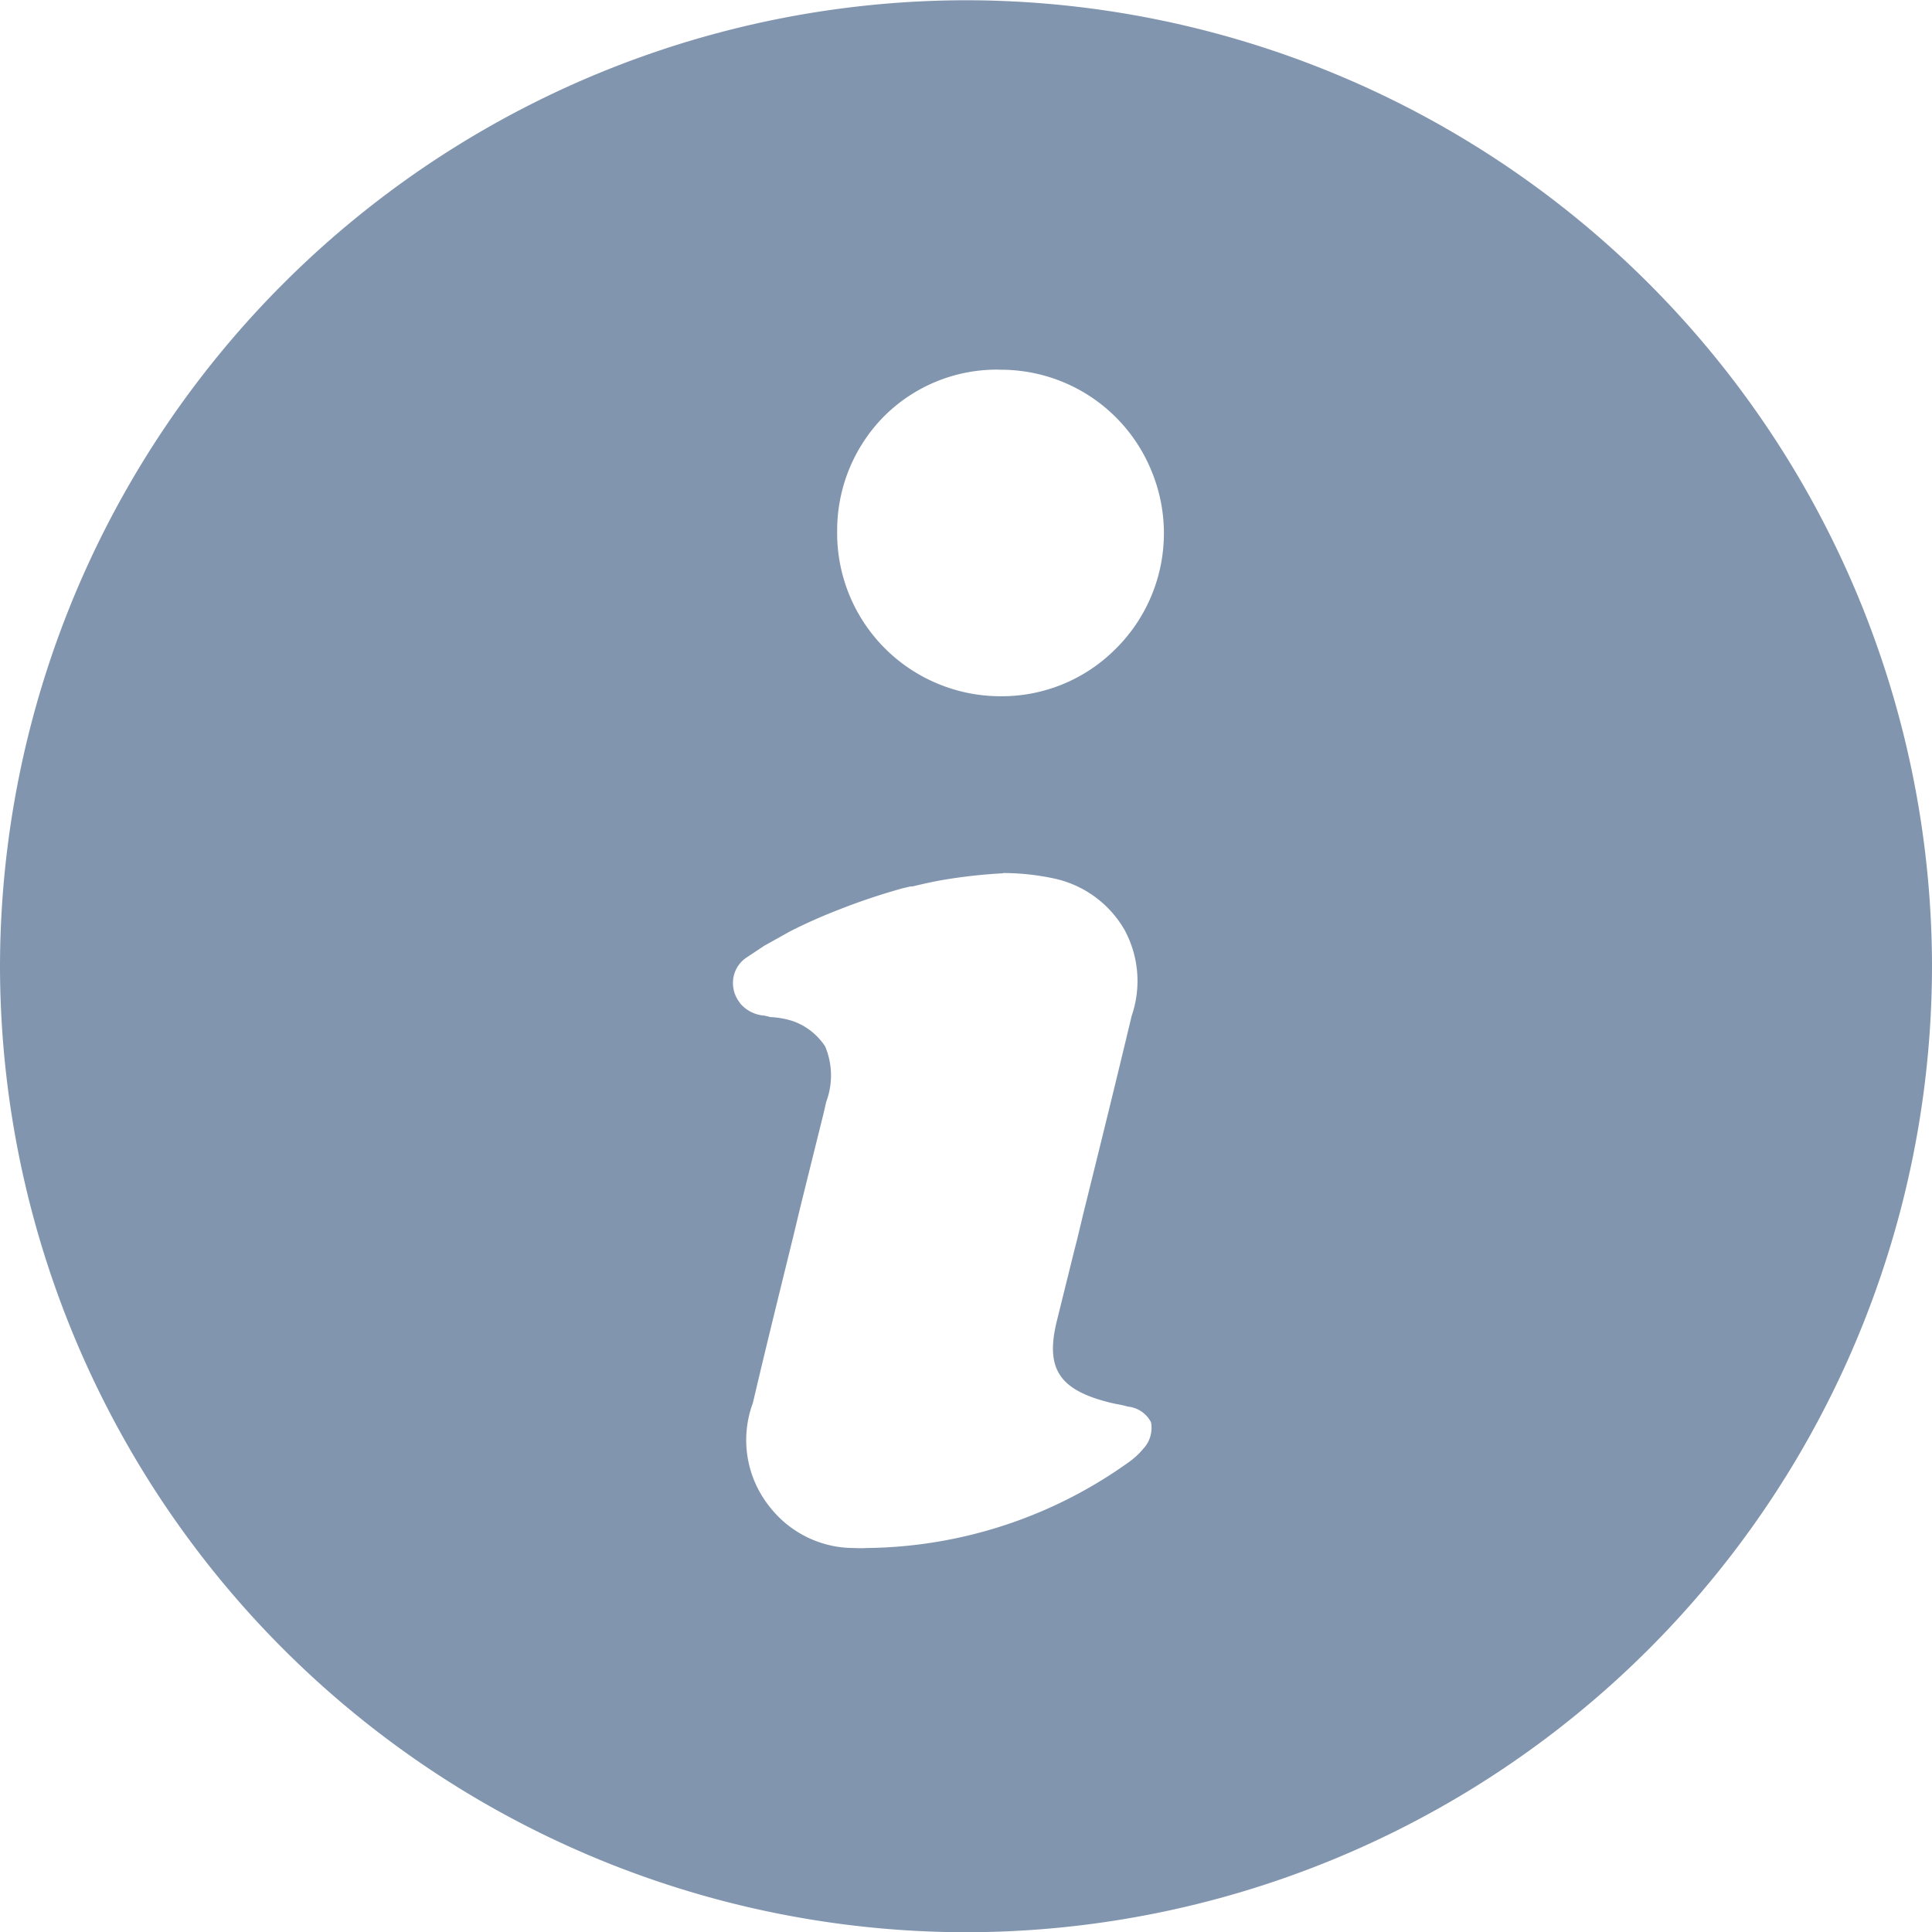 <svg xmlns="http://www.w3.org/2000/svg" width="16" height="16.001" viewBox="0 0 16 16.001">
    <path fill="#4c698d" d="M-17071 2862a8.009 8.009 0 0 1-8-8 8.011 8.011 0 0 1 8-8 8.009 8.009 0 0 1 8 8 8.007 8.007 0 0 1-8 8zm.309-8.77a4.394 4.394 0 0 0-.527.06c-.08.015-.154.032-.225.049h-.016l-.068.016a5.273 5.273 0 0 0-.535.18 4.308 4.308 0 0 0-.395.176l-.215.12-.141.094a.251.251 0 0 0-.111.158.264.264 0 0 0 .037.2l.018.026a.29.29 0 0 0 .2.1l.021.005.027.007a.7.7 0 0 1 .189.034.528.528 0 0 1 .266.21.621.621 0 0 1 .008.459l-.023.1-.189.762-.061.254c-.111.452-.227.919-.334 1.377a.883.883 0 0 0 .141.862.883.883 0 0 0 .7.339.831.831 0 0 0 .1 0 3.79 3.79 0 0 0 2.172-.711.62.62 0 0 0 .121-.112.252.252 0 0 0 .063-.219.242.242 0 0 0-.191-.129c-.029-.009-.061-.015-.092-.021s-.062-.013-.094-.022c-.391-.106-.5-.283-.4-.677l.078-.316c.027-.106.055-.224.084-.335l.055-.229c.133-.536.27-1.091.4-1.636a.888.888 0 0 0-.059-.712.889.889 0 0 0-.576-.424 2.03 2.03 0 0 0-.428-.047zm-.049-4.171a1.323 1.323 0 0 0-.934.382 1.344 1.344 0 0 0-.393.956 1.35 1.35 0 0 0 .826 1.26 1.348 1.348 0 0 0 .527.107 1.33 1.33 0 0 0 .951-.39 1.347 1.347 0 0 0 .3-1.474 1.346 1.346 0 0 0-1.248-.84z" opacity="0.7" transform="translate(17079 -2845.998)"/>
</svg>
